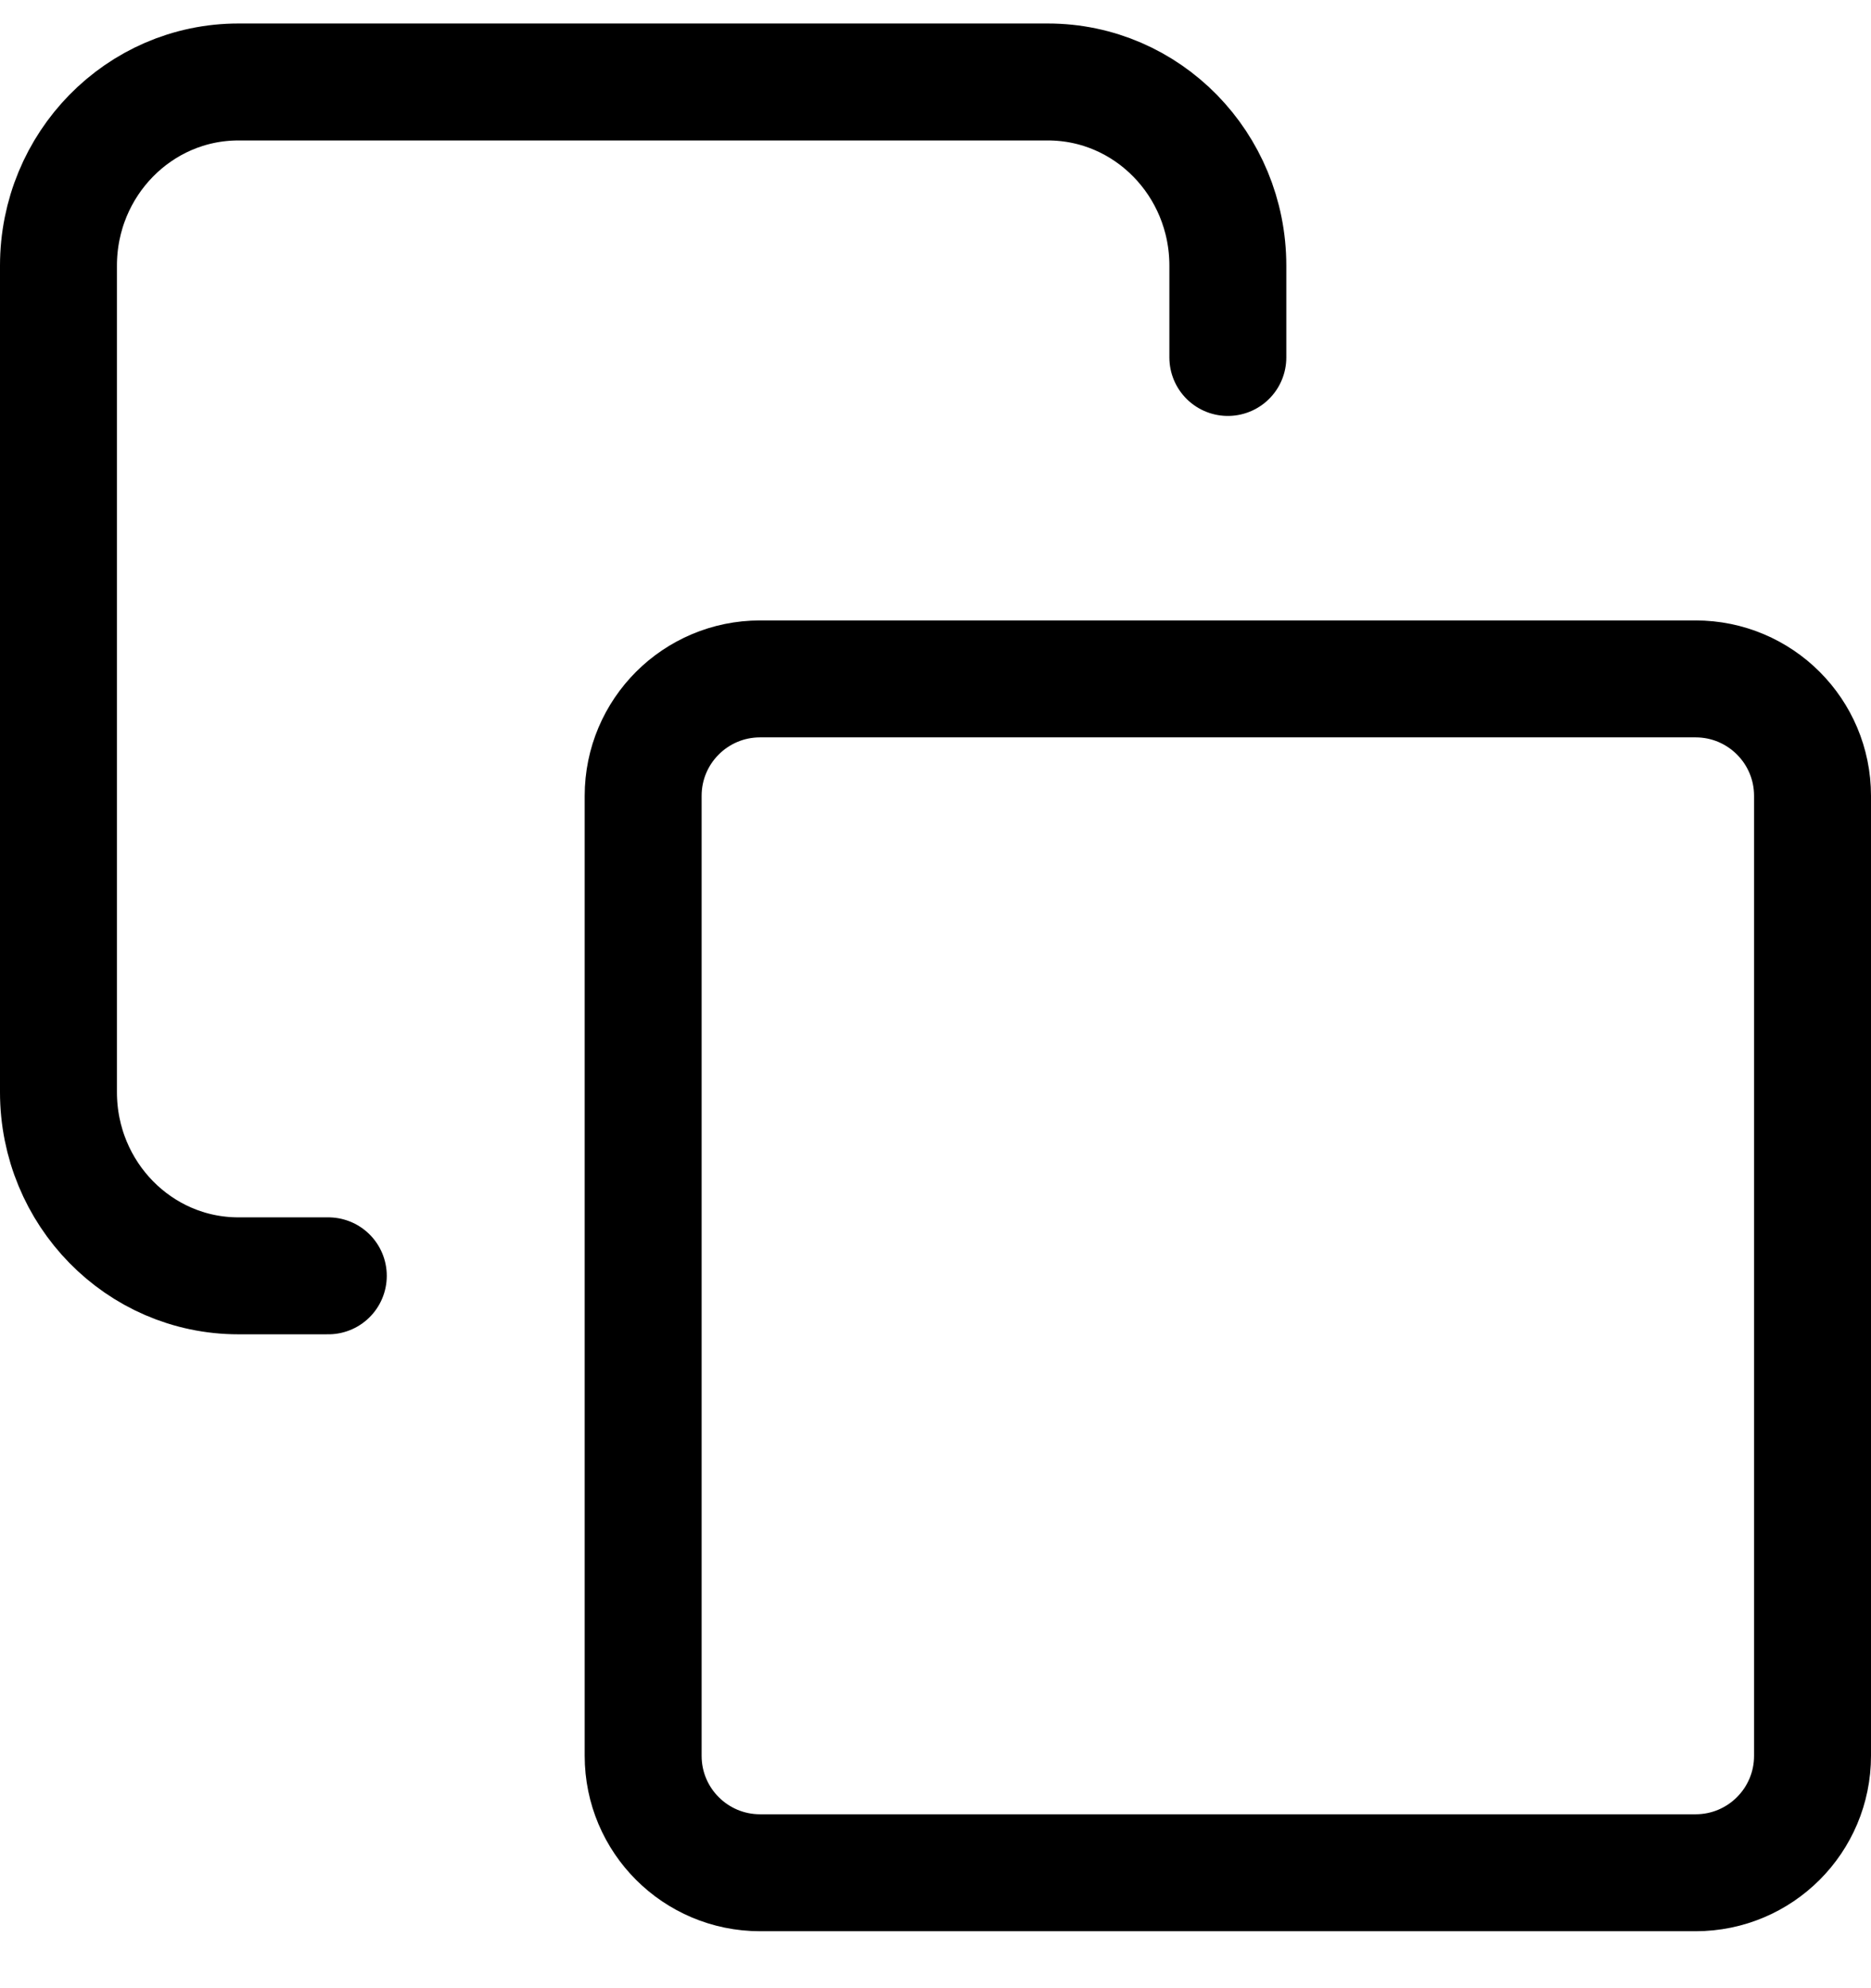 <?xml version="1.0" encoding="UTF-8"?>
<svg width="32px" height="34px" viewBox="0 0 32 34" version="1.1" xmlns="http://www.w3.org/2000/svg" xmlns:xlink="http://www.w3.org/1999/xlink">
    <!-- Generator: Sketch 57.1 (83088) - https://sketch.com -->
    <title>svg/black/icon / copy</title>
    <desc>Created with Sketch.</desc>
    <g id="**-Sticker-Sheets" stroke="none" stroke-width="1" fill="none" fill-rule="evenodd" stroke-linecap="round" stroke-linejoin="round">
        <g id="sticker-sheet--all--page-2" transform="translate(-421, -2491)" stroke="#000000" stroke-width="2">
            <g id="icon-preview-row-copy-74" transform="translate(0, 2465)">
                <g id="Icon-Row">
                    <g id="icon-/-copy" transform="translate(413, 18.214)">
                        <path d="M21,19.396 L37,19.396 C38.105,19.396 39,20.291 39,21.396 L39,37.812 C39,38.917 38.105,39.812 37,39.812 L21,39.812 C19.895,39.812 19,38.917 19,37.812 L19,21.396 C19,20.291 19.895,19.396 21,19.396 Z M13.615,29.604 L12.077,29.604 C10.378,29.604 9,28.198 9,26.463 L9,12.329 C9,10.594 10.378,9.188 12.077,9.188 L25.923,9.188 C27.622,9.188 29,10.594 29,12.329 L29,13.899" id="Combined-Shape"></path>
                    </g>
                </g>
            </g>
        </g>
    </g>
</svg>
